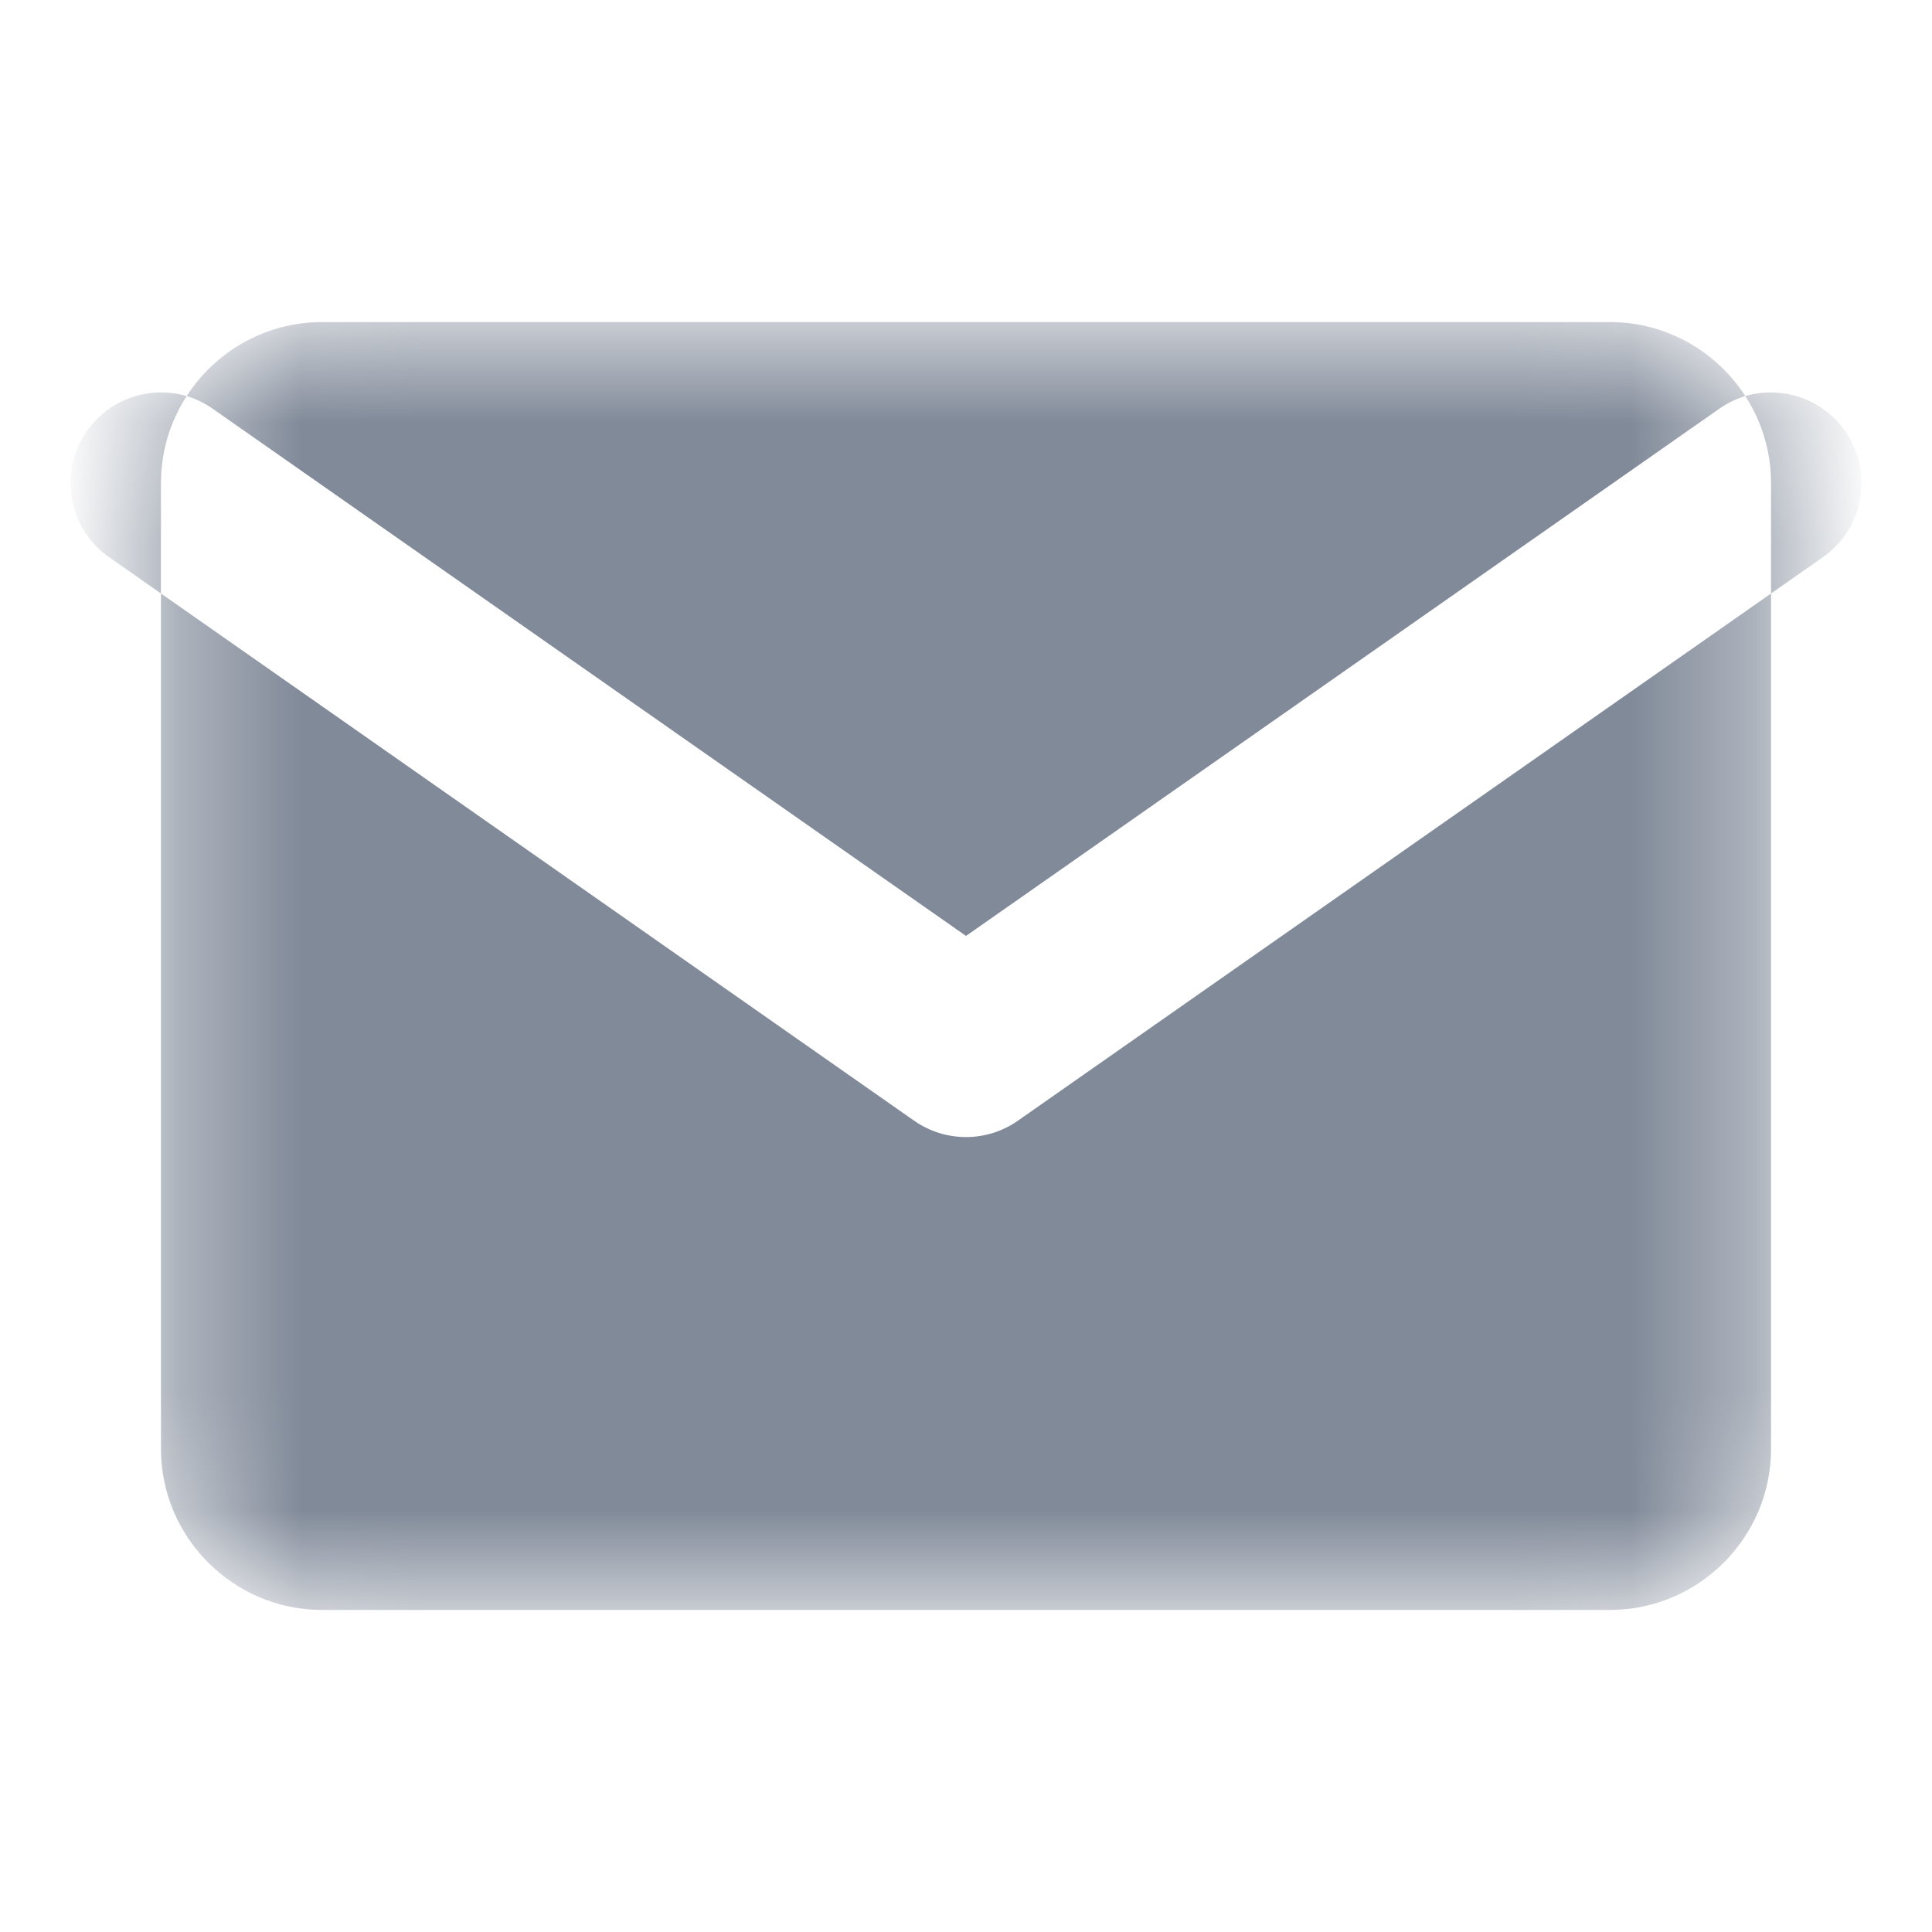 <svg width="16" height="16" viewBox="0 0 16 16" fill="none" xmlns="http://www.w3.org/2000/svg">
<mask id="mask0" mask-type="alpha" maskUnits="userSpaceOnUse" x="1" y="2" width="14" height="12">
<path d="M2.667 2.667H13.333C14.067 2.667 14.667 3.267 14.667 4V12C14.667 12.733 14.067 13.333 13.333 13.333H2.667C1.933 13.333 1.333 12.733 1.333 12V4C1.333 3.267 1.933 2.667 2.667 2.667Z" fill="#818A99"/>
</mask>
<g mask="url(#mask0)">
<path fill-rule="evenodd" clip-rule="evenodd" d="M13.333 2.667H2.667C2.198 2.667 1.783 2.912 1.546 3.28C1.245 3.192 0.909 3.299 0.719 3.57C0.481 3.909 0.564 4.377 0.903 4.614L1.333 4.915V12C1.333 12.733 1.933 13.333 2.667 13.333H13.333C14.067 13.333 14.667 12.733 14.667 12V4.915L15.097 4.614C15.436 4.377 15.519 3.909 15.281 3.57C15.091 3.299 14.755 3.192 14.454 3.28C14.216 2.912 13.802 2.667 13.333 2.667ZM14.454 3.28C14.379 3.303 14.305 3.338 14.237 3.386L8 7.751L1.763 3.386C1.695 3.338 1.621 3.303 1.546 3.28C1.411 3.488 1.333 3.736 1.333 4V4.915L7.57 9.281C7.828 9.462 8.172 9.462 8.43 9.281L14.667 4.915V4C14.667 3.736 14.589 3.488 14.454 3.28Z" fill="#818A99"/>
</g>
</svg>
